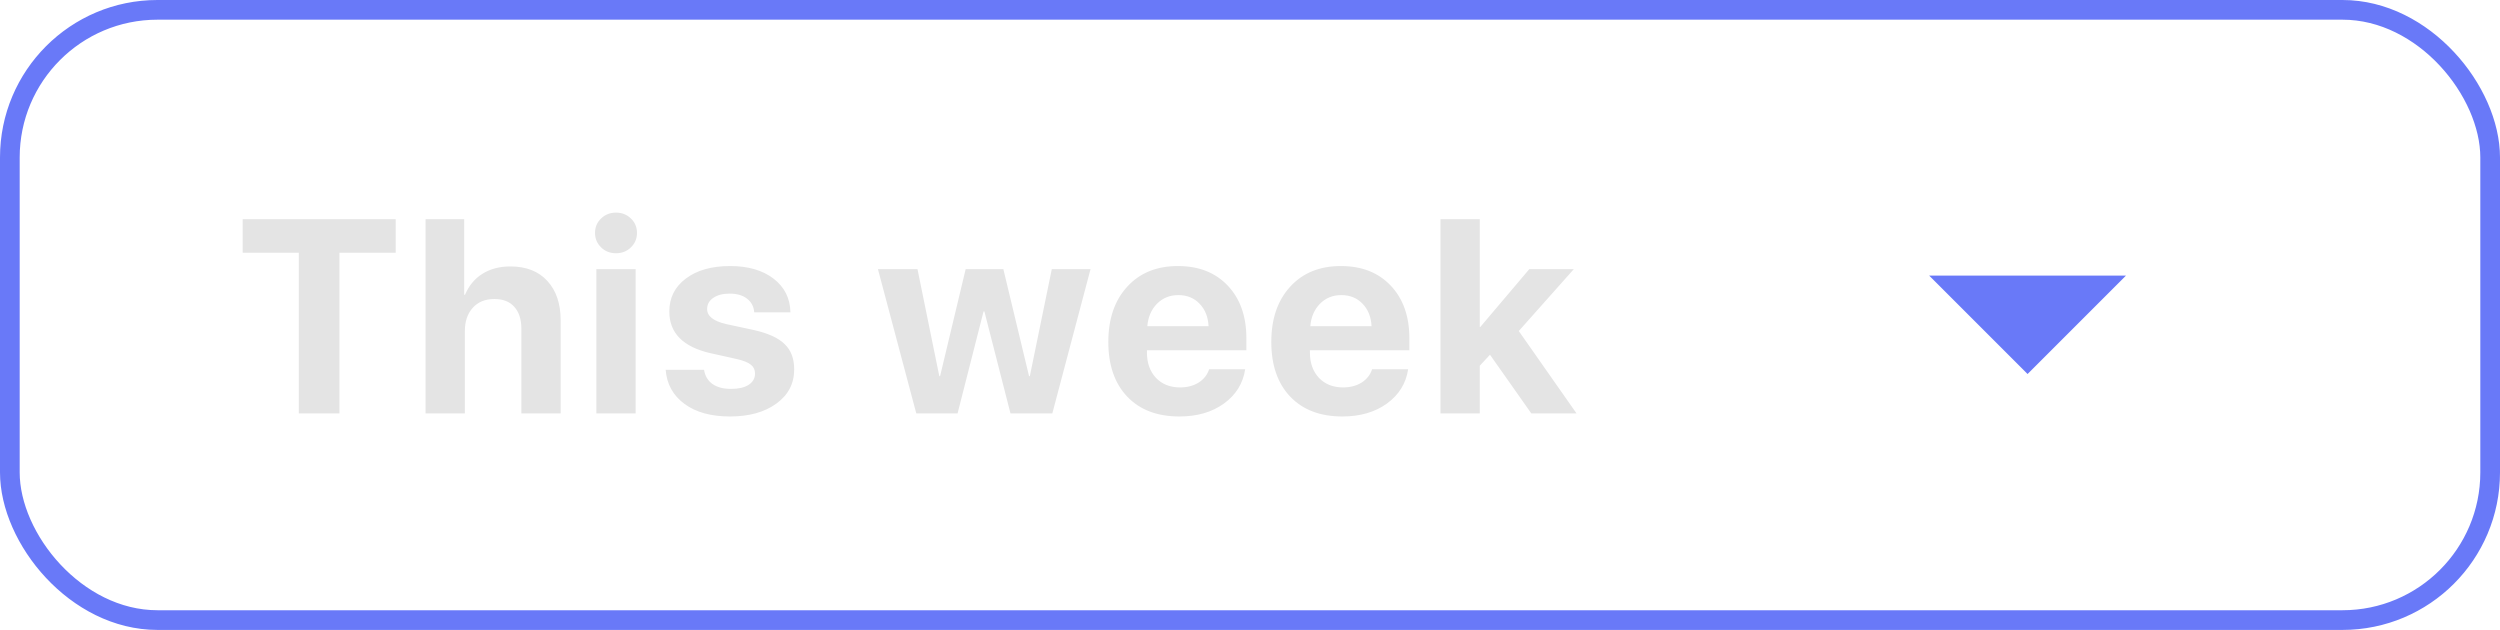 <svg width="127" height="32" viewBox="0 0 127 32" fill="none" xmlns="http://www.w3.org/2000/svg">
<path d="M17.243 21H15.179V12.838H12.328V11.136H20.101V12.838H17.243V21ZM21.619 21V11.136H23.581V14.977H23.622C23.818 14.513 24.112 14.157 24.504 13.911C24.9 13.661 25.374 13.535 25.926 13.535C26.732 13.535 27.359 13.781 27.806 14.273C28.257 14.761 28.482 15.431 28.482 16.283V21H26.486V16.707C26.486 16.229 26.368 15.857 26.131 15.593C25.898 15.324 25.559 15.19 25.112 15.19C24.648 15.19 24.281 15.34 24.012 15.641C23.747 15.937 23.615 16.329 23.615 16.816V21H21.619ZM30.295 21V13.672H32.291V21H30.295ZM32.052 12.565C31.847 12.765 31.594 12.865 31.293 12.865C30.992 12.865 30.739 12.765 30.534 12.565C30.329 12.364 30.227 12.12 30.227 11.833C30.227 11.541 30.329 11.297 30.534 11.102C30.739 10.901 30.992 10.801 31.293 10.801C31.594 10.801 31.847 10.901 32.052 11.102C32.257 11.297 32.359 11.541 32.359 11.833C32.359 12.12 32.257 12.364 32.052 12.565ZM34.001 15.825C34.001 15.128 34.281 14.57 34.842 14.15C35.402 13.727 36.152 13.515 37.091 13.515C38.007 13.515 38.743 13.729 39.299 14.157C39.855 14.586 40.14 15.155 40.153 15.866H38.315C38.292 15.57 38.169 15.338 37.945 15.169C37.727 15 37.433 14.916 37.063 14.916C36.717 14.916 36.439 14.989 36.23 15.135C36.024 15.276 35.922 15.465 35.922 15.702C35.922 16.058 36.241 16.311 36.879 16.461L38.28 16.762C39.014 16.926 39.54 17.165 39.859 17.48C40.183 17.789 40.345 18.218 40.345 18.765C40.345 19.485 40.044 20.064 39.442 20.501C38.841 20.939 38.055 21.157 37.084 21.157C36.118 21.157 35.345 20.943 34.767 20.515C34.188 20.086 33.871 19.51 33.816 18.785H35.765C35.815 19.095 35.956 19.334 36.188 19.503C36.425 19.672 36.742 19.756 37.139 19.756C37.517 19.756 37.813 19.688 38.027 19.551C38.246 19.41 38.355 19.218 38.355 18.977C38.355 18.79 38.287 18.642 38.15 18.532C38.014 18.418 37.781 18.323 37.453 18.245L36.1 17.944C34.7 17.625 34.001 16.919 34.001 15.825ZM55.399 13.672L53.458 21H51.332L50.006 15.818H49.965L48.645 21H46.547L44.599 13.672H46.608L47.716 19.106H47.757L49.056 13.672H50.97L52.275 19.106H52.316L53.431 13.672H55.399ZM59.857 14.991C59.425 14.991 59.062 15.139 58.77 15.435C58.483 15.732 58.322 16.11 58.285 16.57H61.395C61.373 16.101 61.22 15.72 60.938 15.429C60.66 15.137 60.3 14.991 59.857 14.991ZM61.423 18.758H63.255C63.145 19.478 62.785 20.059 62.175 20.501C61.569 20.939 60.815 21.157 59.912 21.157C58.786 21.157 57.902 20.82 57.26 20.145C56.622 19.471 56.303 18.546 56.303 17.37C56.303 16.199 56.622 15.265 57.26 14.567C57.898 13.866 58.757 13.515 59.837 13.515C60.899 13.515 61.744 13.847 62.373 14.513C63.002 15.178 63.316 16.069 63.316 17.186V17.794H58.265V17.917C58.265 18.441 58.417 18.867 58.723 19.195C59.033 19.519 59.44 19.681 59.946 19.681C60.311 19.681 60.625 19.599 60.89 19.435C61.154 19.266 61.332 19.04 61.423 18.758ZM68.137 14.991C67.704 14.991 67.341 15.139 67.05 15.435C66.763 15.732 66.601 16.11 66.564 16.57H69.675C69.652 16.101 69.499 15.72 69.217 15.429C68.939 15.137 68.579 14.991 68.137 14.991ZM69.702 18.758H71.534C71.425 19.478 71.065 20.059 70.454 20.501C69.848 20.939 69.094 21.157 68.191 21.157C67.066 21.157 66.182 20.82 65.539 20.145C64.901 19.471 64.582 18.546 64.582 17.37C64.582 16.199 64.901 15.265 65.539 14.567C66.177 13.866 67.036 13.515 68.116 13.515C69.178 13.515 70.023 13.847 70.652 14.513C71.281 15.178 71.596 16.069 71.596 17.186V17.794H66.544V17.917C66.544 18.441 66.697 18.867 67.002 19.195C67.312 19.519 67.72 19.681 68.226 19.681C68.59 19.681 68.905 19.599 69.169 19.435C69.433 19.266 69.611 19.04 69.702 18.758ZM75.199 16.611L77.688 13.672H79.95L77.154 16.816L80.087 21H77.79L75.691 18.02L75.172 18.58V21H73.176V11.136H75.172V16.611H75.199Z" fill="#E4E4E4"/>
<path d="M98 14L103 19L108 14H98Z" fill="#6979F8"/>
<rect x="0.5" y="0.5" width="126" height="31" rx="7.5" stroke="#6979F8"/>
</svg>
